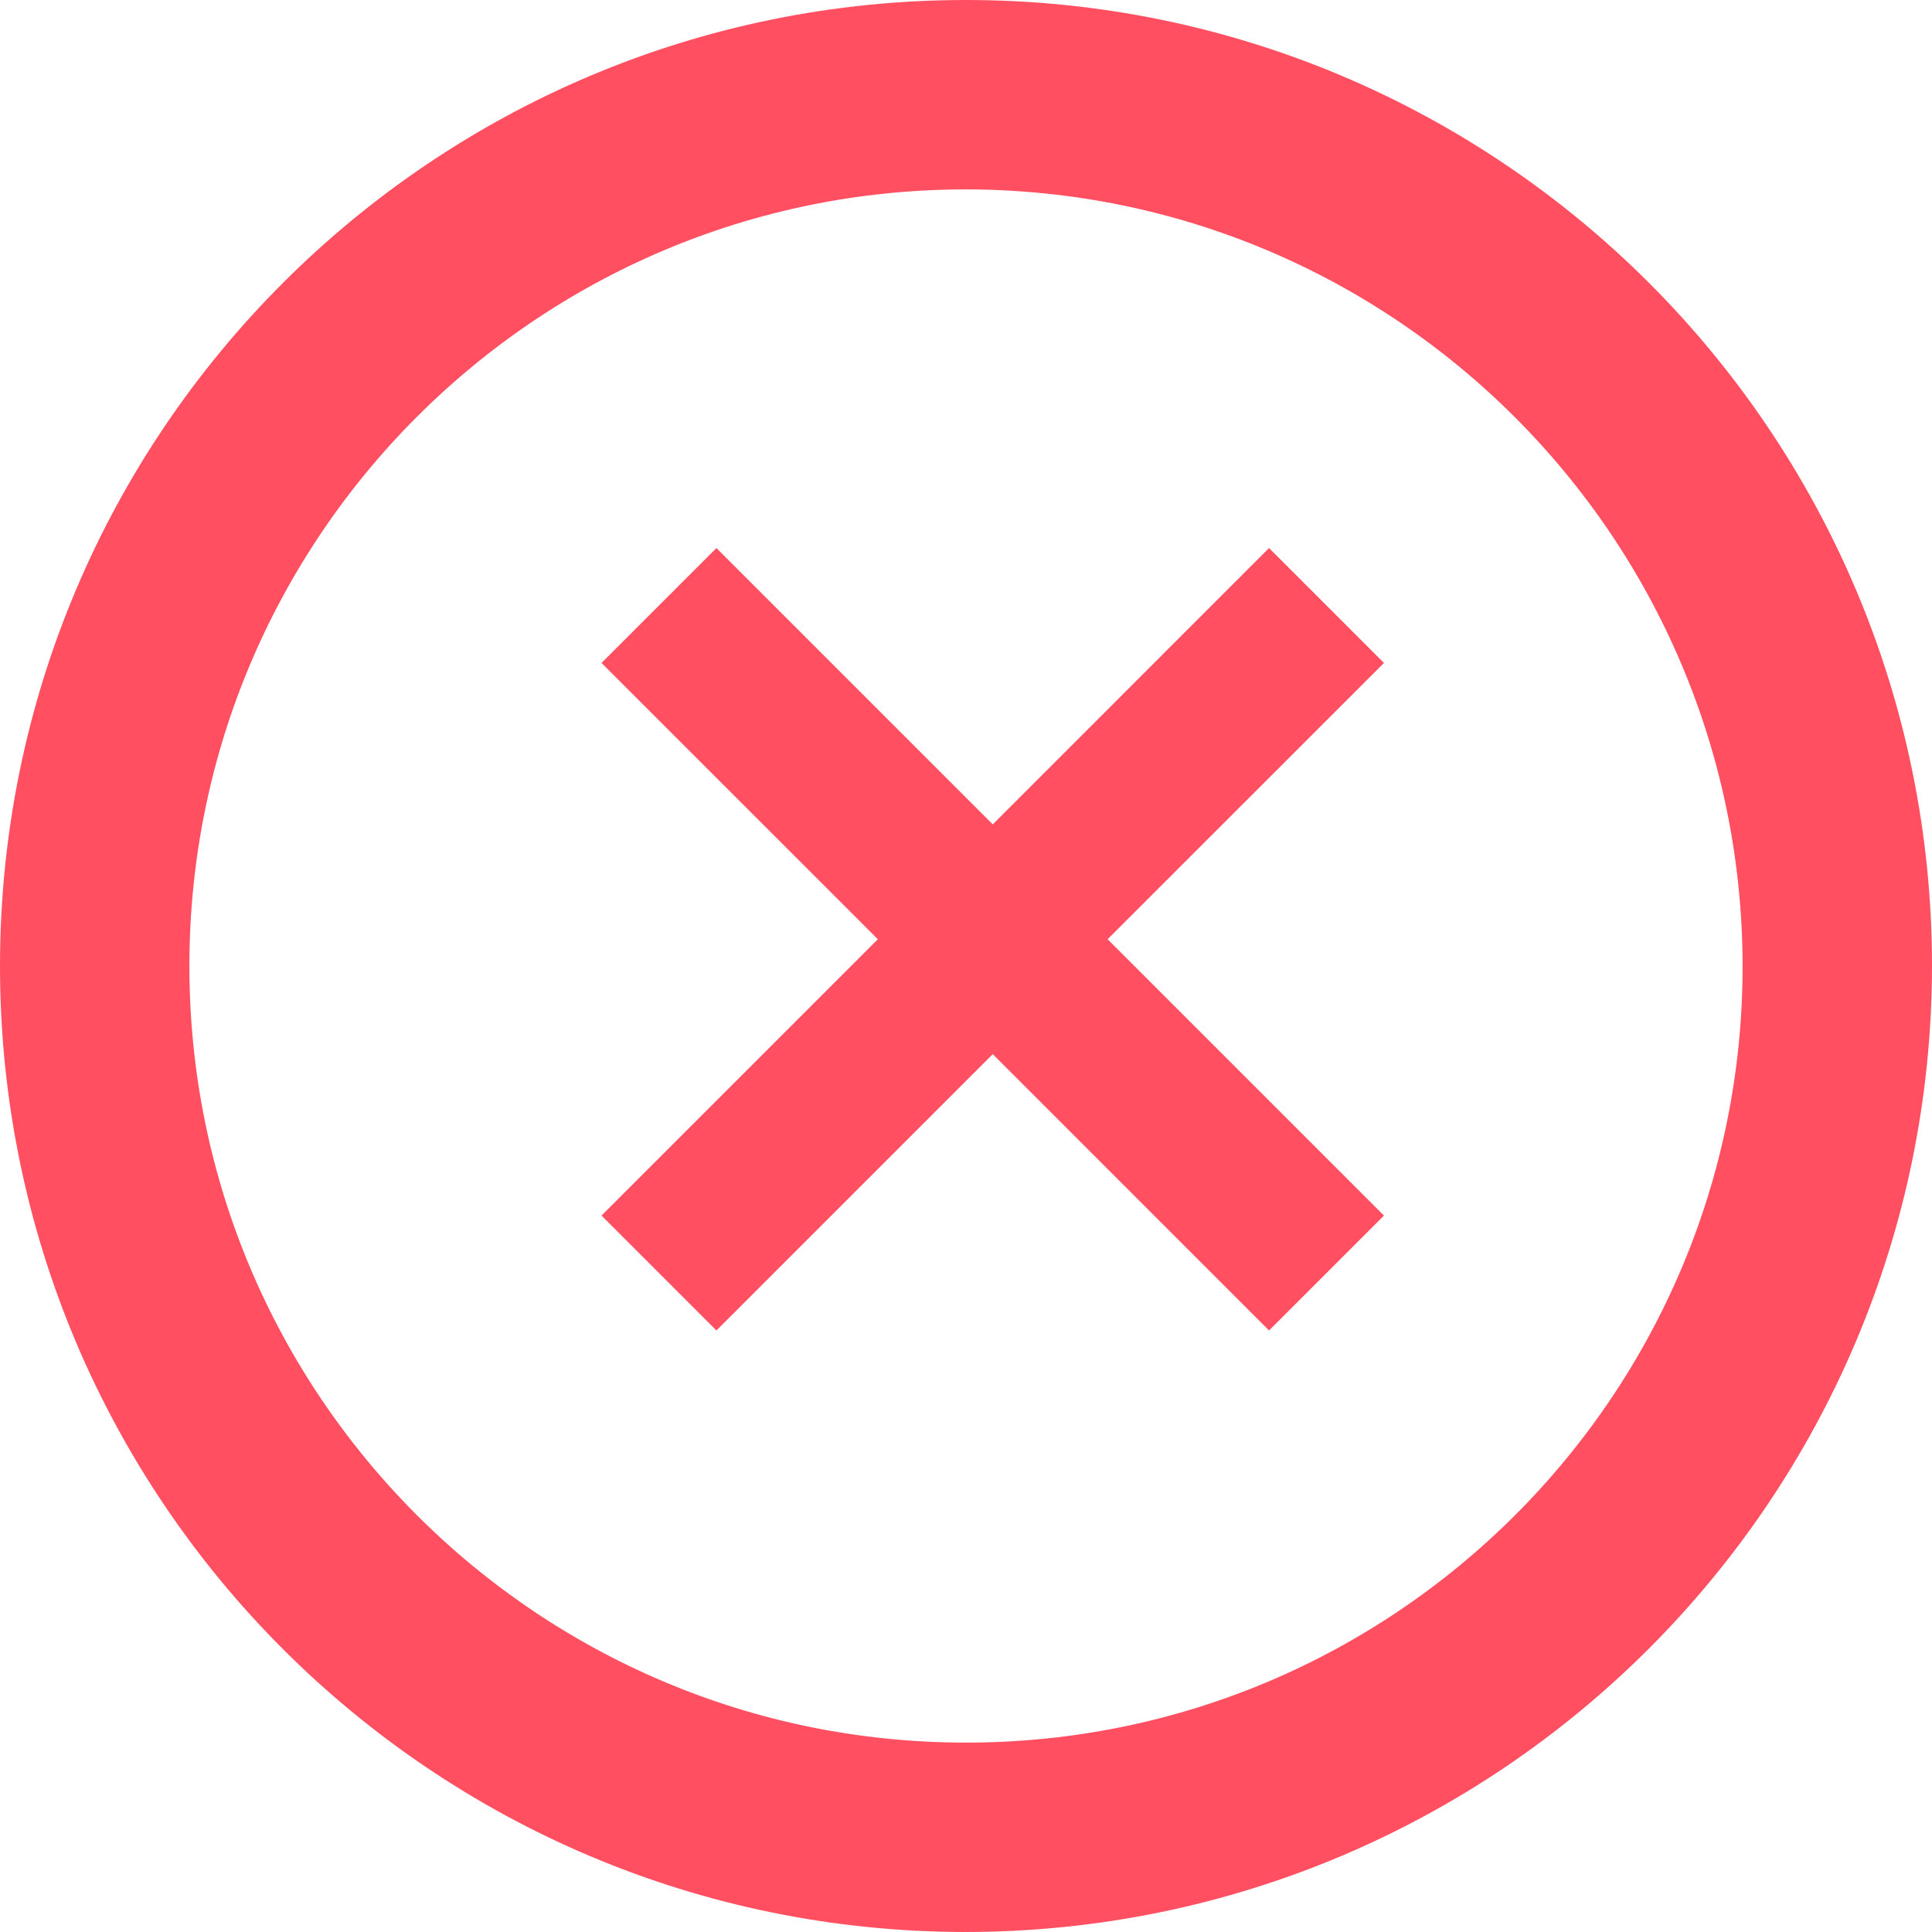 <?xml version="1.0" encoding="UTF-8"?>
<svg width="34px" height="34px" viewBox="0 0 34 34" version="1.1" xmlns="http://www.w3.org/2000/svg" xmlns:xlink="http://www.w3.org/1999/xlink">
    <!-- Generator: sketchtool 62 (101010) - https://sketch.com -->
    <title>6B1F1C2B-1B79-4CB7-AC19-F81E301CBCF9@1.5x</title>
    <desc>Created with sketchtool.</desc>
    <g id="VMS-Design" stroke="none" stroke-width="1" fill="none" fill-rule="evenodd">
        <g id="generate-voucher-failed" transform="translate(-202, -77)" fill="#FF4F61" fill-rule="nonzero" stroke="#FF4F61" stroke-width="2">
            <g id="cancel-(1)" transform="translate(219, 94) scale(1, -1) translate(-219, -94) translate(203, 78)">
                <path d="M16,0 C7.163,0 0,7.163 0,16 C0,24.837 7.163,32 16,32 C24.837,32 32,24.837 32,16 C31.99,7.168 24.832,0.01 16,0 Z M16,30.667 C7.9,30.667 1.333,24.1 1.333,16 C1.333,7.9 7.9,1.333 16,1.333 C24.1,1.333 30.667,7.9 30.667,16 C30.657,24.096 24.096,30.657 16,30.667 Z" id="Shape"></path>
                <polygon id="Path" points="21.941 11.608 21.333 11 16.471 15.863 11.608 11 11 11.608 15.863 16.471 11 21.333 11.608 21.941 16.471 17.078 21.333 21.941 21.941 21.333 17.078 16.471"></polygon>
            </g>
        </g>
    </g>
</svg>